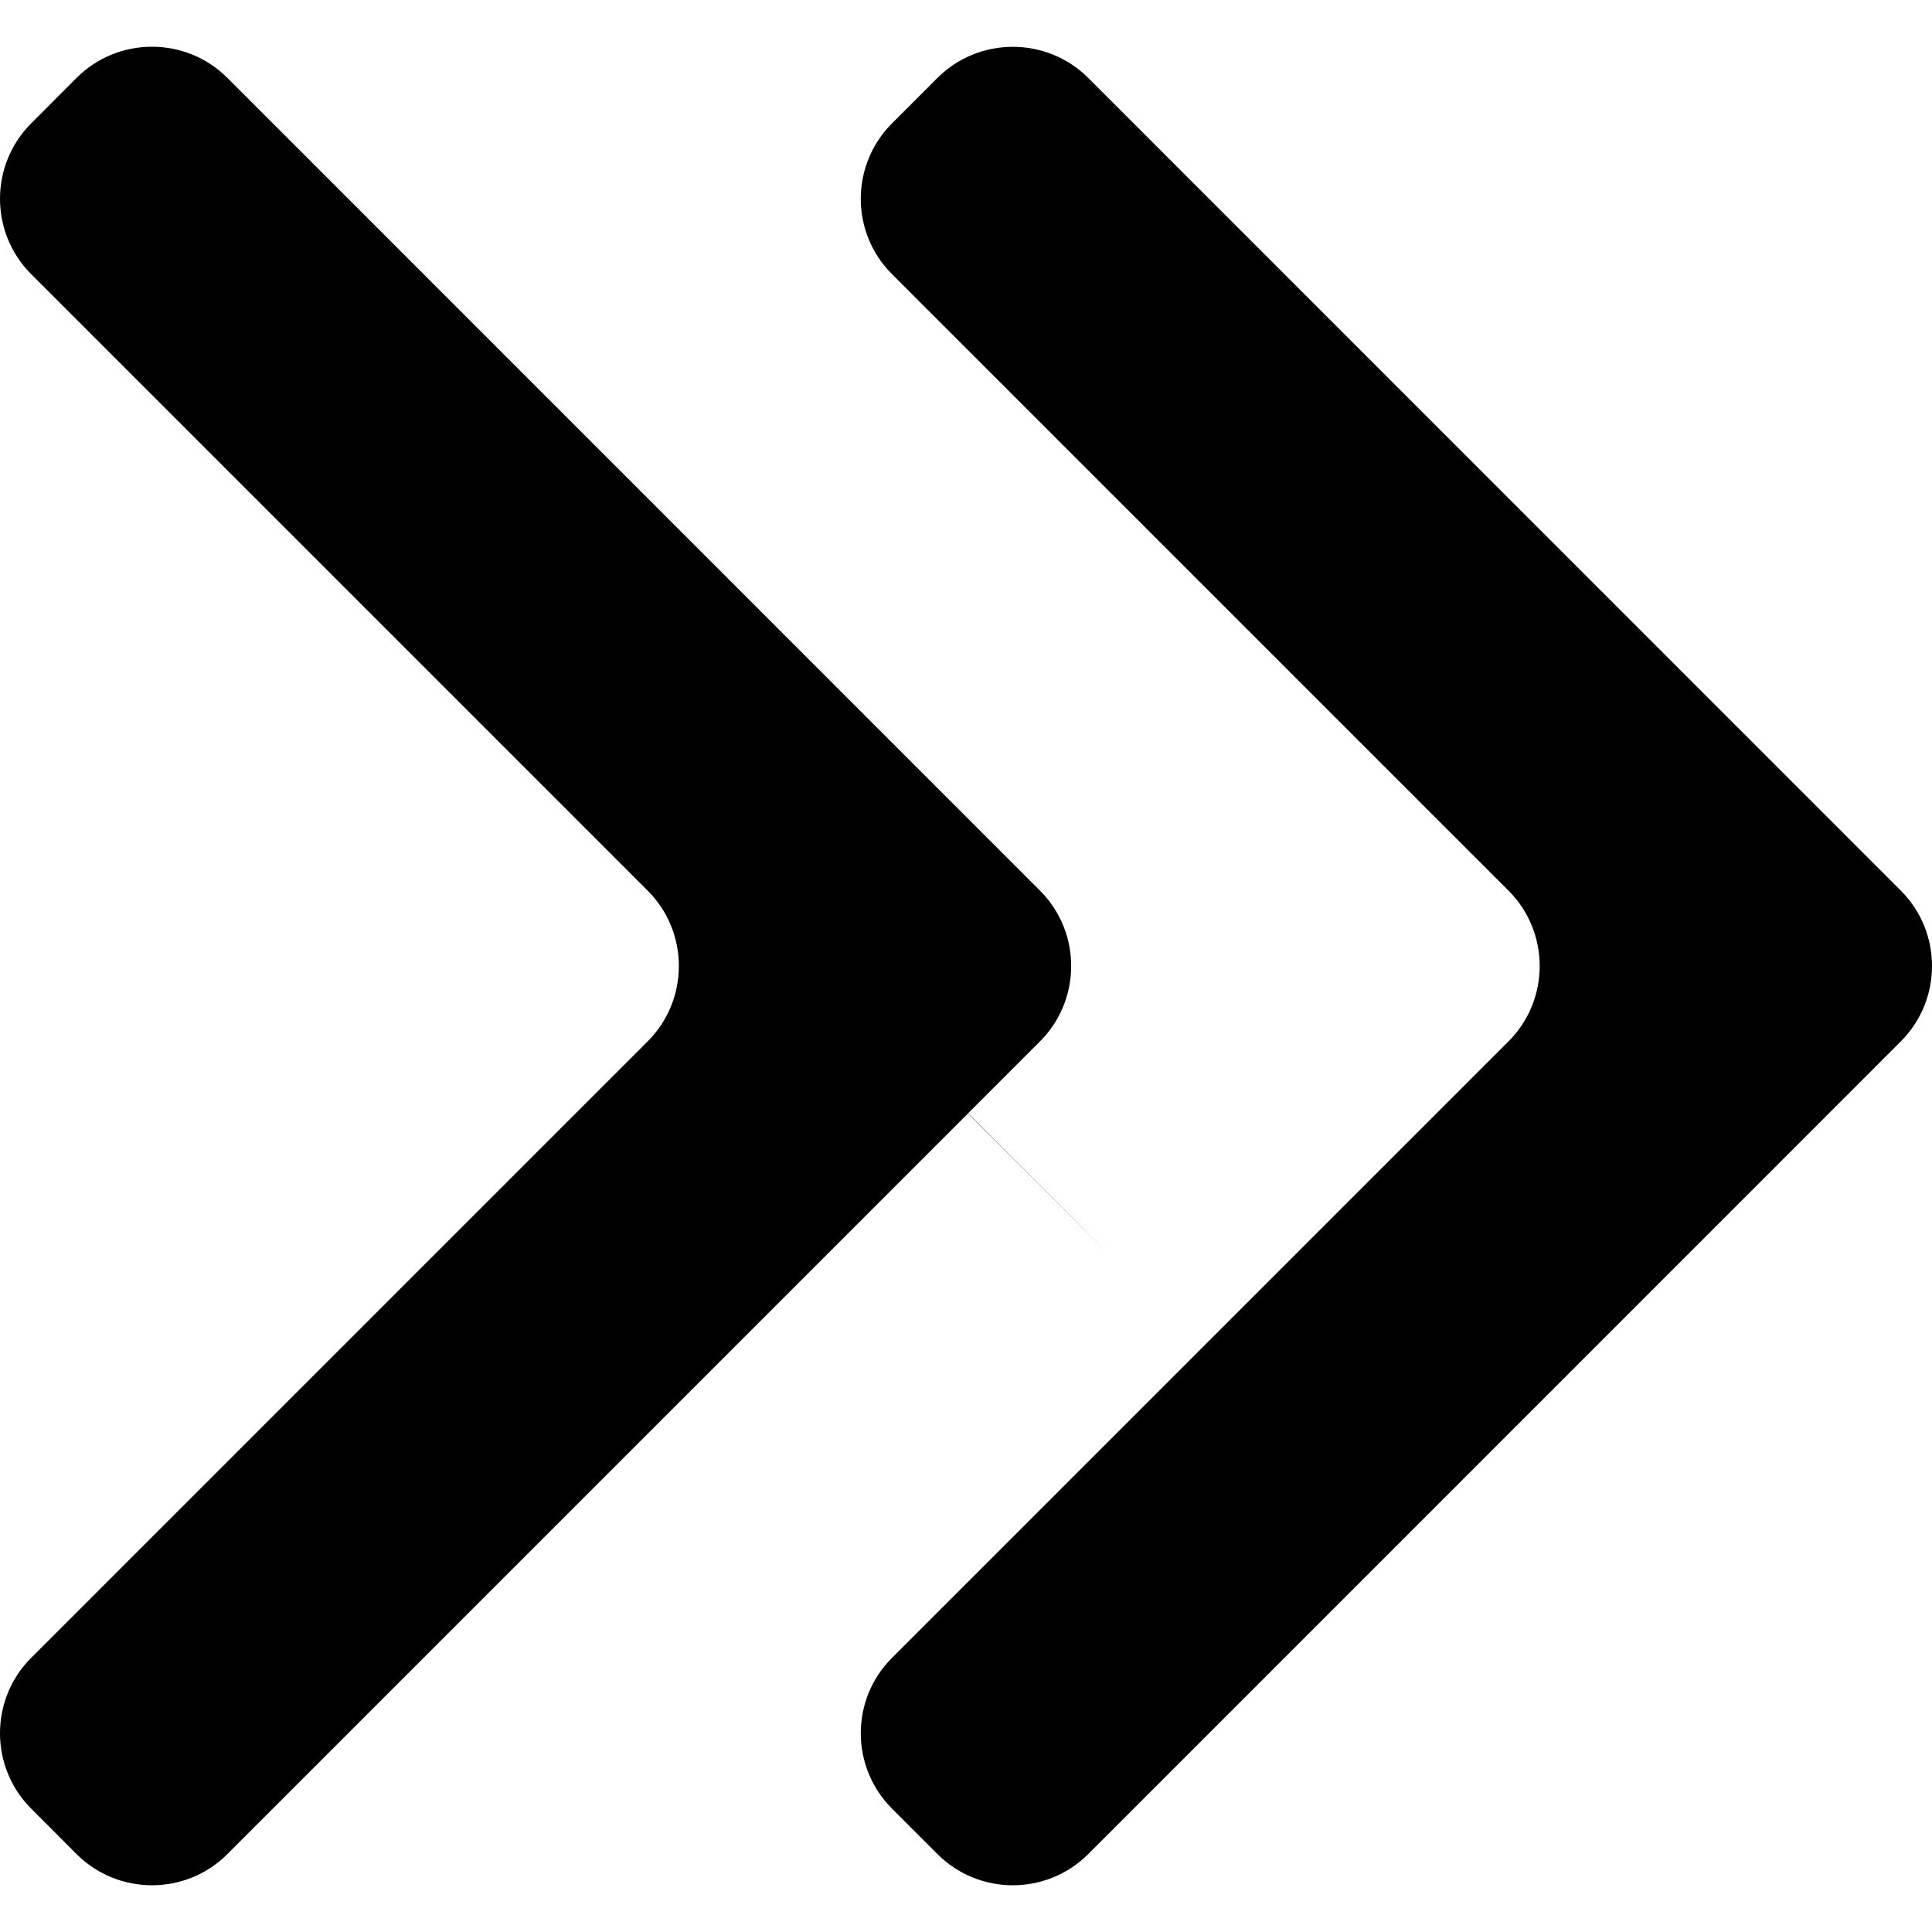 <svg width="16" height="16" viewBox="0 0 16 16" fill="none" xmlns="http://www.w3.org/2000/svg">
<path fill-rule="evenodd" clip-rule="evenodd" d="M15.742 7.376C16.086 7.72 16.086 8.28 15.742 8.624L9.012 15.355C8.667 15.699 8.108 15.699 7.764 15.355L7.387 14.978C7.043 14.634 7.042 14.074 7.387 13.73L12.493 8.624C12.837 8.28 12.837 7.72 12.493 7.376L7.387 2.27C7.042 1.926 7.043 1.366 7.387 1.022L7.764 0.645C8.107 0.302 8.668 0.302 9.012 0.645L15.742 7.376ZM1.883 0.645C1.539 0.301 0.978 0.301 0.634 0.645L0.258 1.022C-0.086 1.366 -0.086 1.926 0.258 2.27L5.364 7.376C5.708 7.72 5.708 8.28 5.364 8.624L0.258 13.73C-0.086 14.073 -0.086 14.634 0.258 14.978L0.634 15.355C0.979 15.699 1.539 15.699 1.883 15.355L8.016 9.222C9.736 10.94 9.301 10.504 8.017 9.22L8.613 8.624C8.957 8.28 8.957 7.72 8.613 7.376L1.883 0.645Z" fill="currentColor"/>
</svg>
